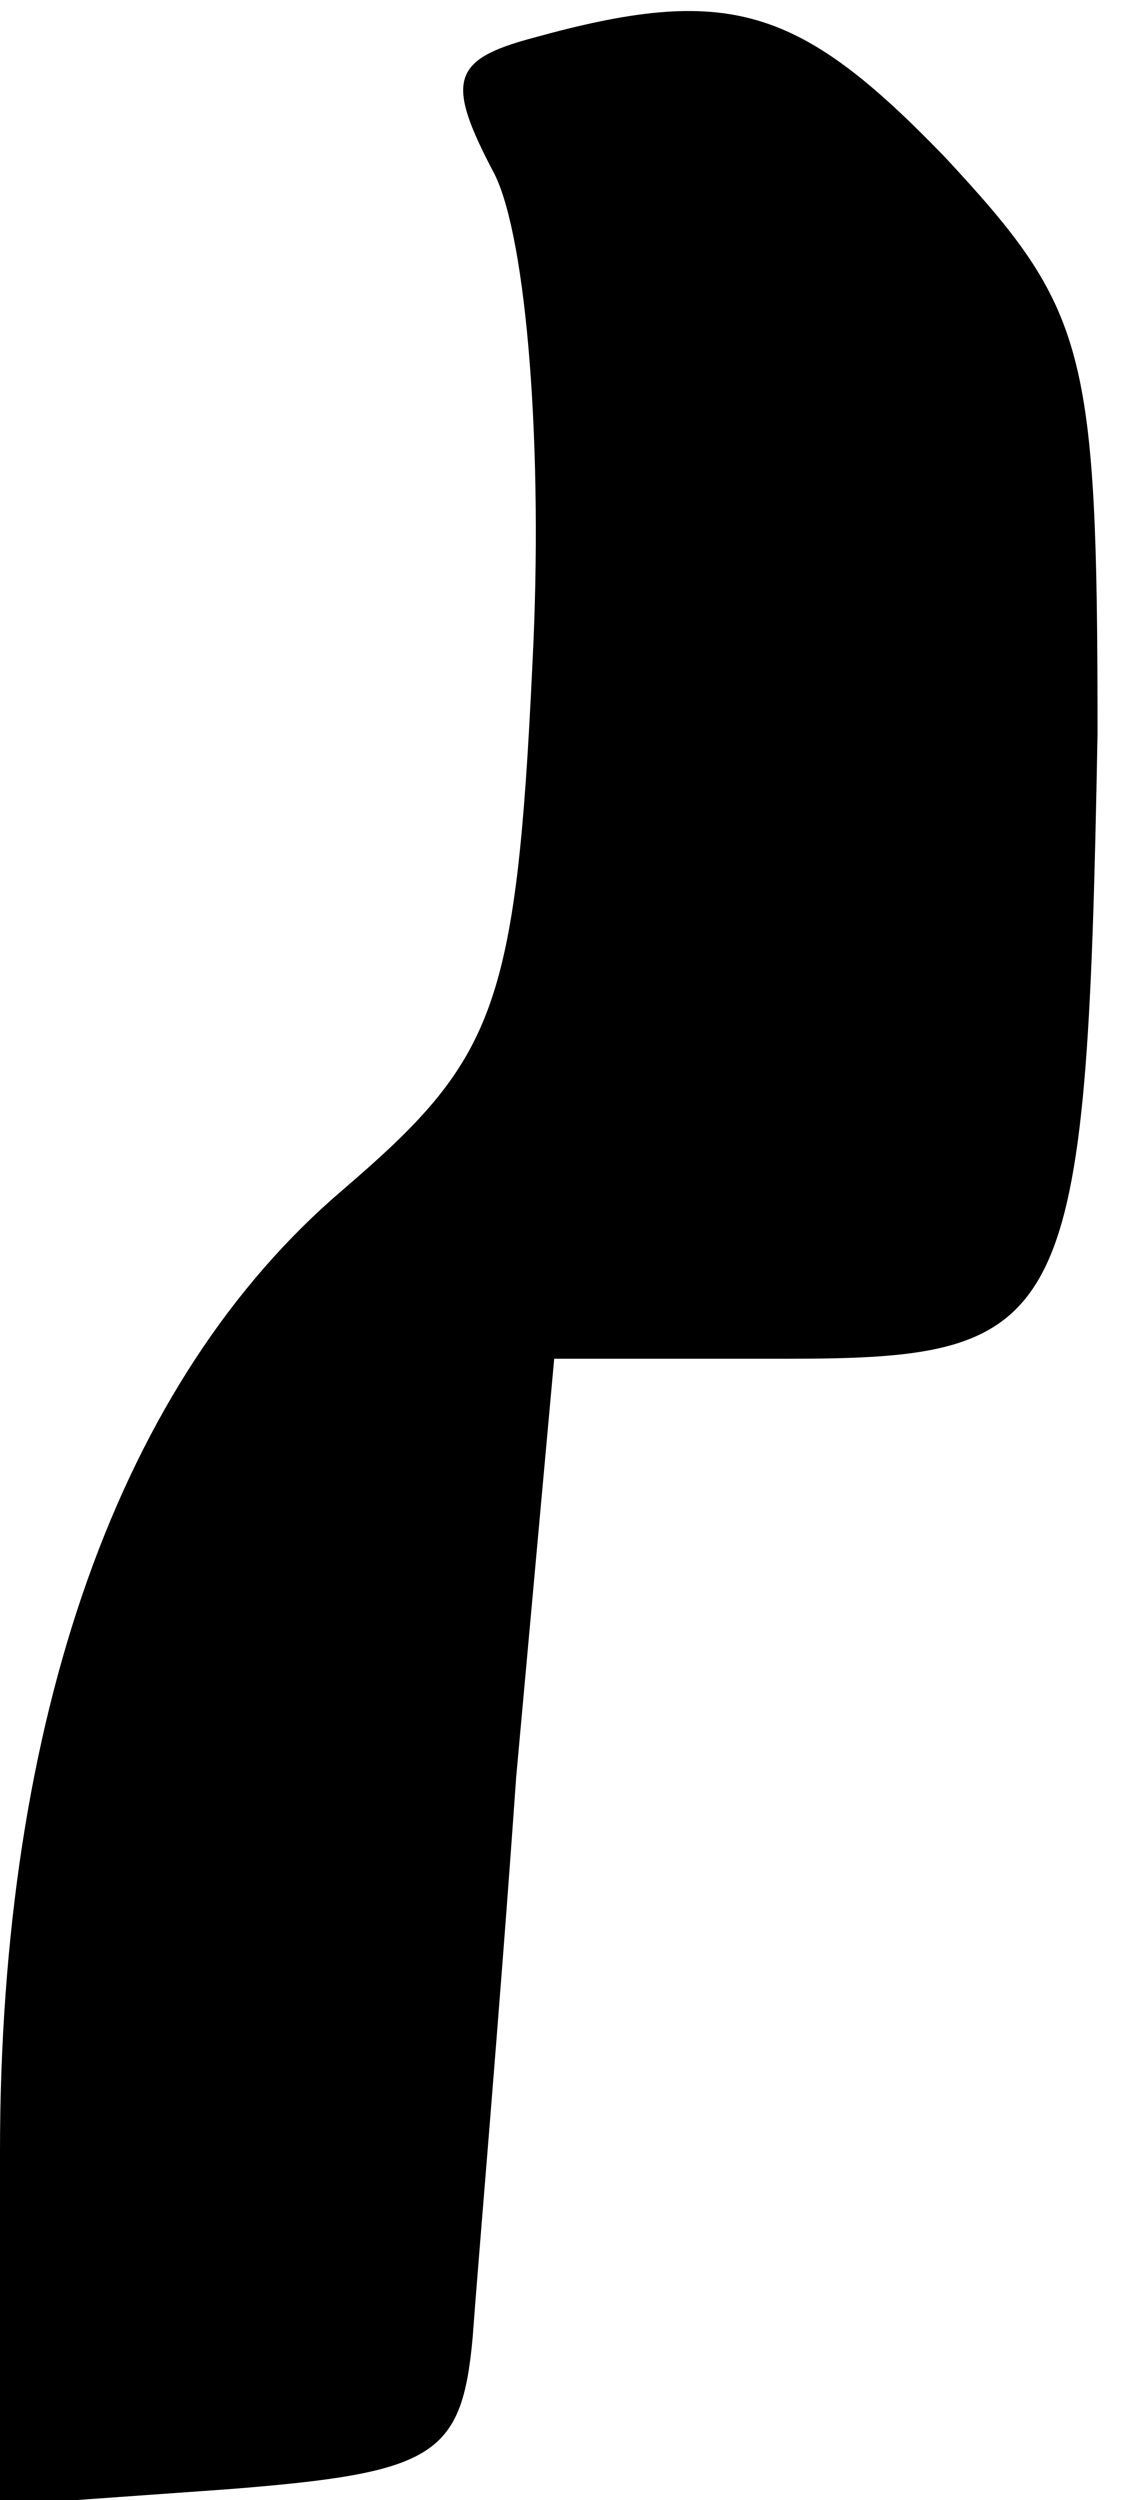 <?xml version="1.0" standalone="no"?>
<!DOCTYPE svg PUBLIC "-//W3C//DTD SVG 20010904//EN"
 "http://www.w3.org/TR/2001/REC-SVG-20010904/DTD/svg10.dtd">
<svg version="1.0" xmlns="http://www.w3.org/2000/svg"
 width="21pt" height="46pt" viewBox="0 0 21 46"
 preserveAspectRatio="xMidYMid meet">
<g transform="translate(0,46) scale(0.1,-0.1)"
fill="#000000" stroke="none">
<path fill="#000000" stroke="none" d="M98 453 c-15 -4 -16 -8 -7 -25 6 -12 9
-51 7 -90 -3 -64 -7 -73 -35 -97 -41 -35 -63 -97 -63 -177 l0 -65 42 3 c38 3
43 6 45 28 1 14 5 60 8 103 l7 77 43 0 c52 0 55 6 57 115 0 71 -2 78 -28 106
-27 28 -40 32 -76 22z"/>
</g>
</svg>
